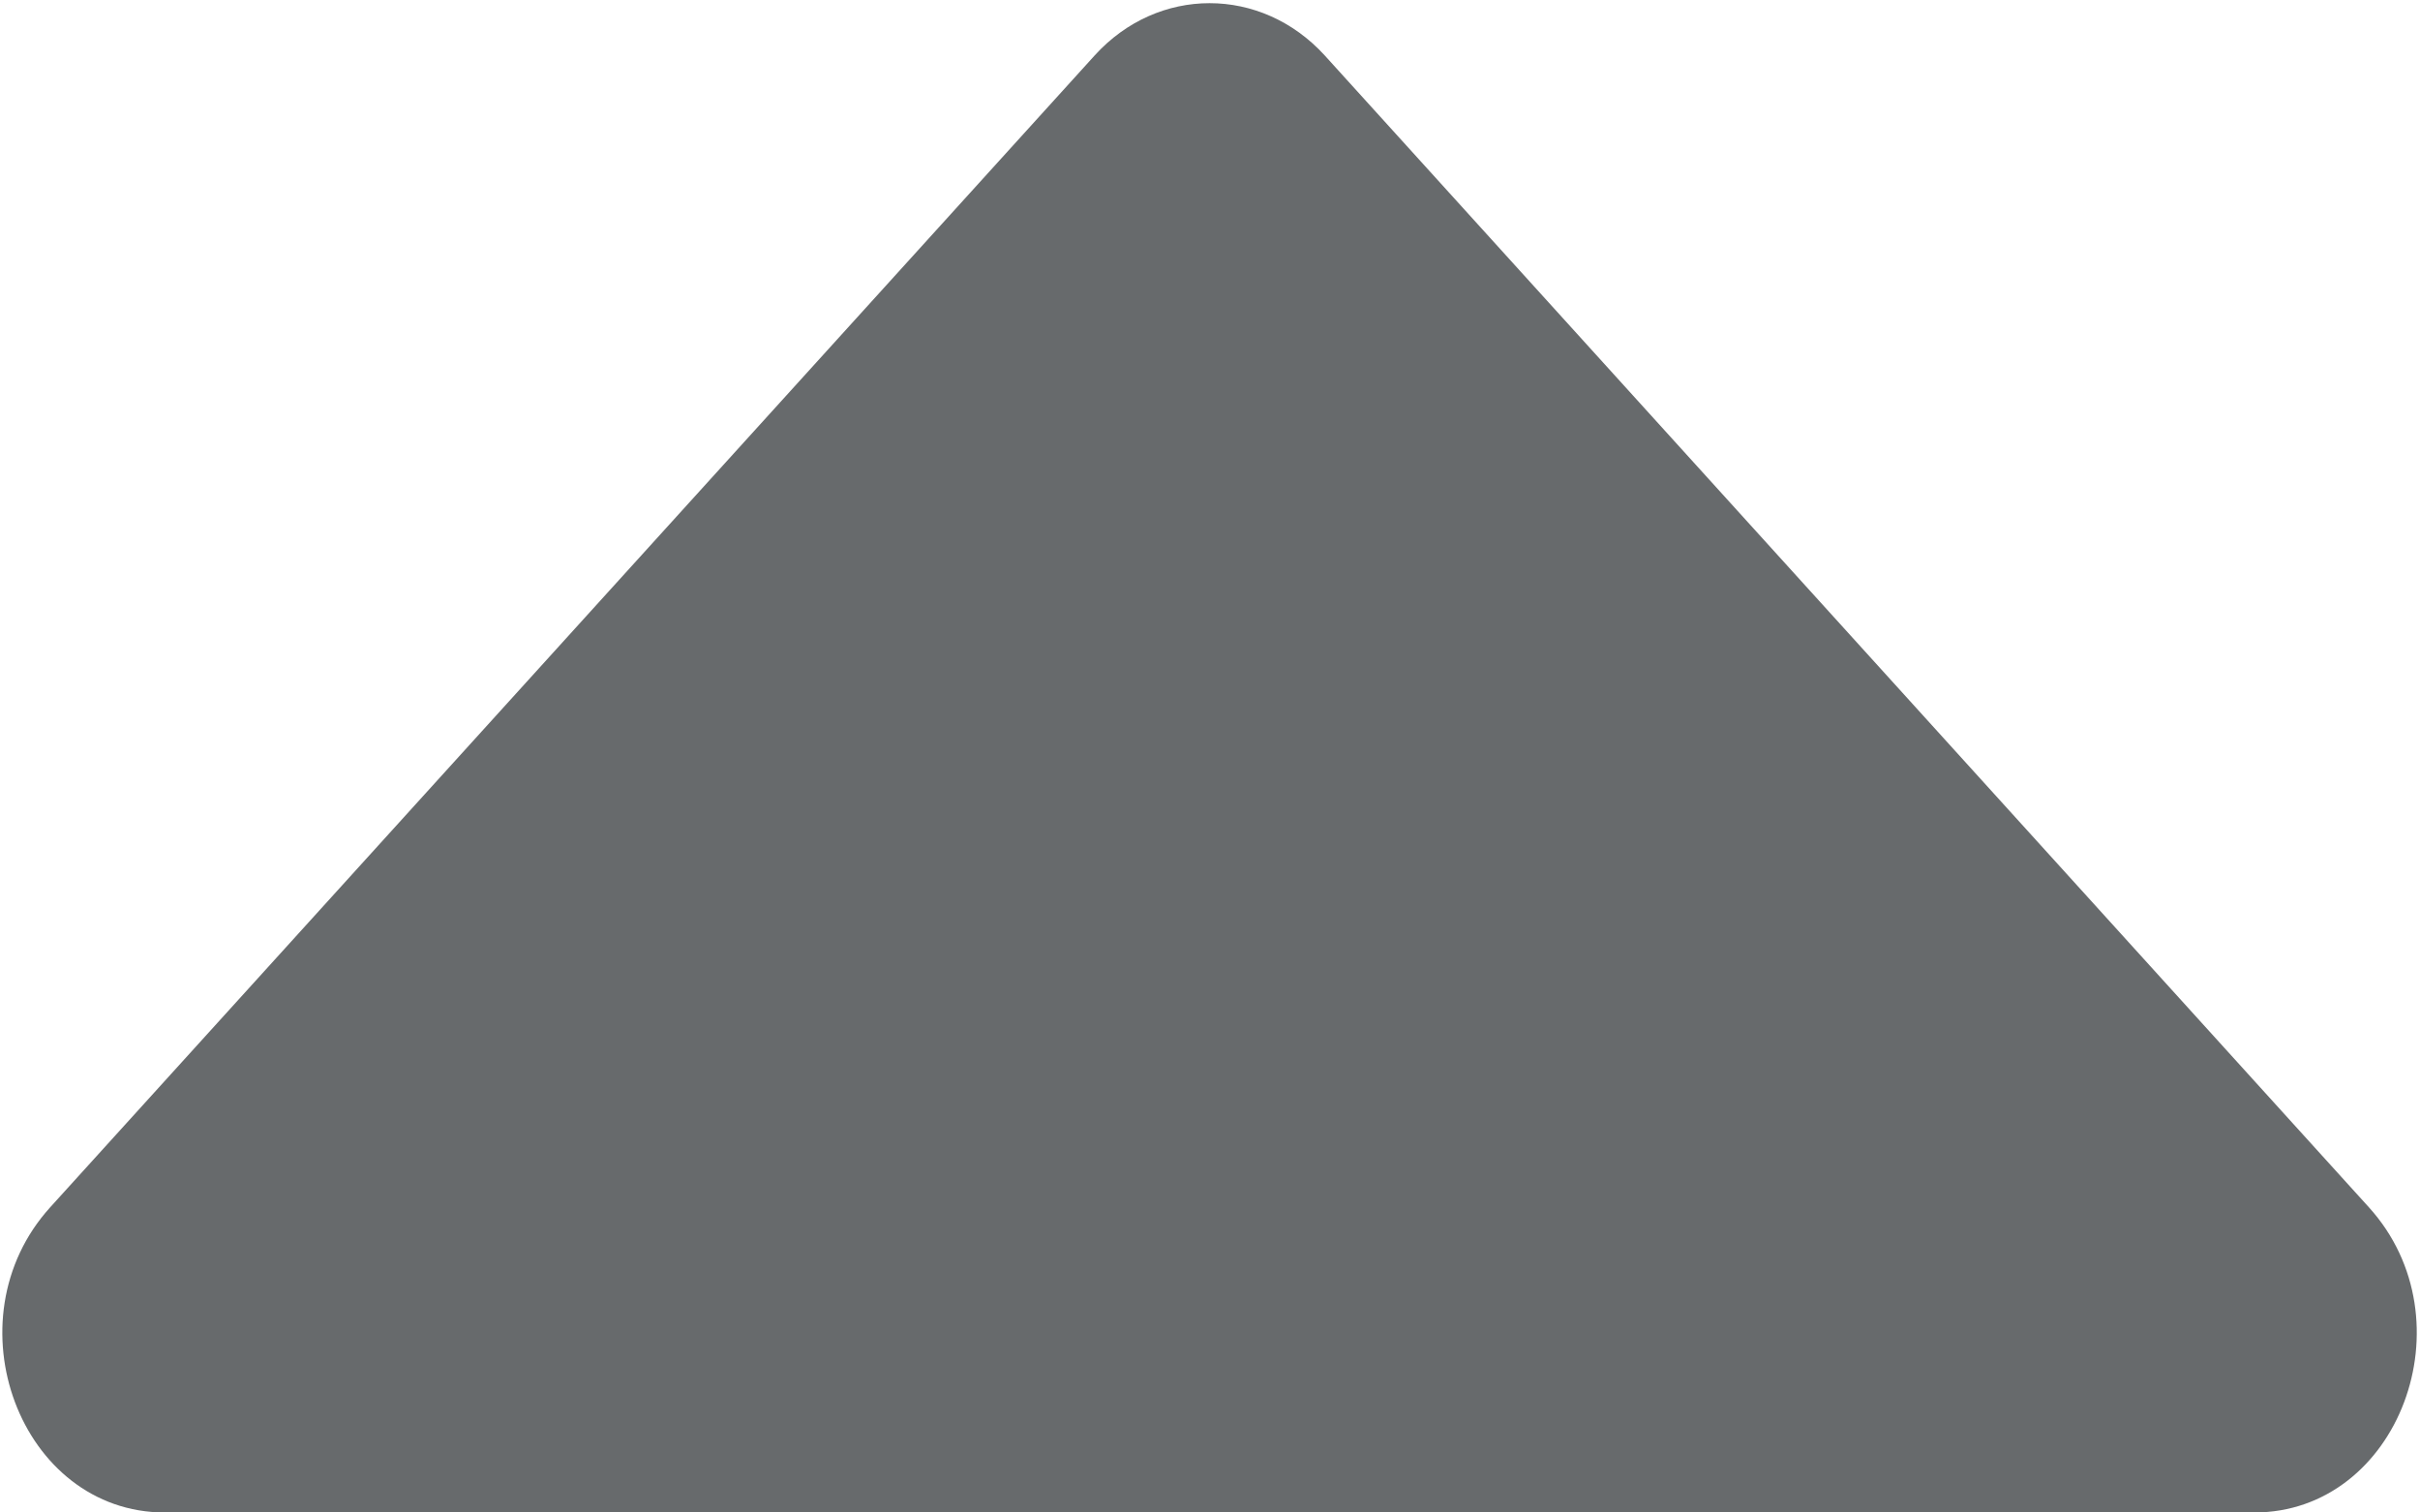 <?xml version="1.0" encoding="UTF-8"?>
<svg width="8px" height="5px" viewBox="0 0 8 5" version="1.1" xmlns="http://www.w3.org/2000/svg" xmlns:xlink="http://www.w3.org/1999/xlink">
    <!-- Generator: Sketch 58 (84663) - https://sketch.com -->
    <title>icons/directional-icons/caret-up</title>
    <desc>Created with Sketch.</desc>
    <g id="icons/directional-icons/caret-up" stroke="none" stroke-width="1" fill="none" fill-rule="evenodd">
        <g id="caret-down" transform="translate(4, 2.5) scale(1, -1) translate(-4, -2.5) " fill="#676A6C" fill-rule="nonzero">
            <path d="M0.545,0 L7.452,0 C7.93,0 8.169,0.636 7.831,1.009 L4.379,4.817 C4.169,5.047 3.828,5.047 3.619,4.817 L0.166,1.009 C-0.172,0.636 0.067,0 0.545,0 Z" id="Path"></path>
        </g>
    </g>
</svg>